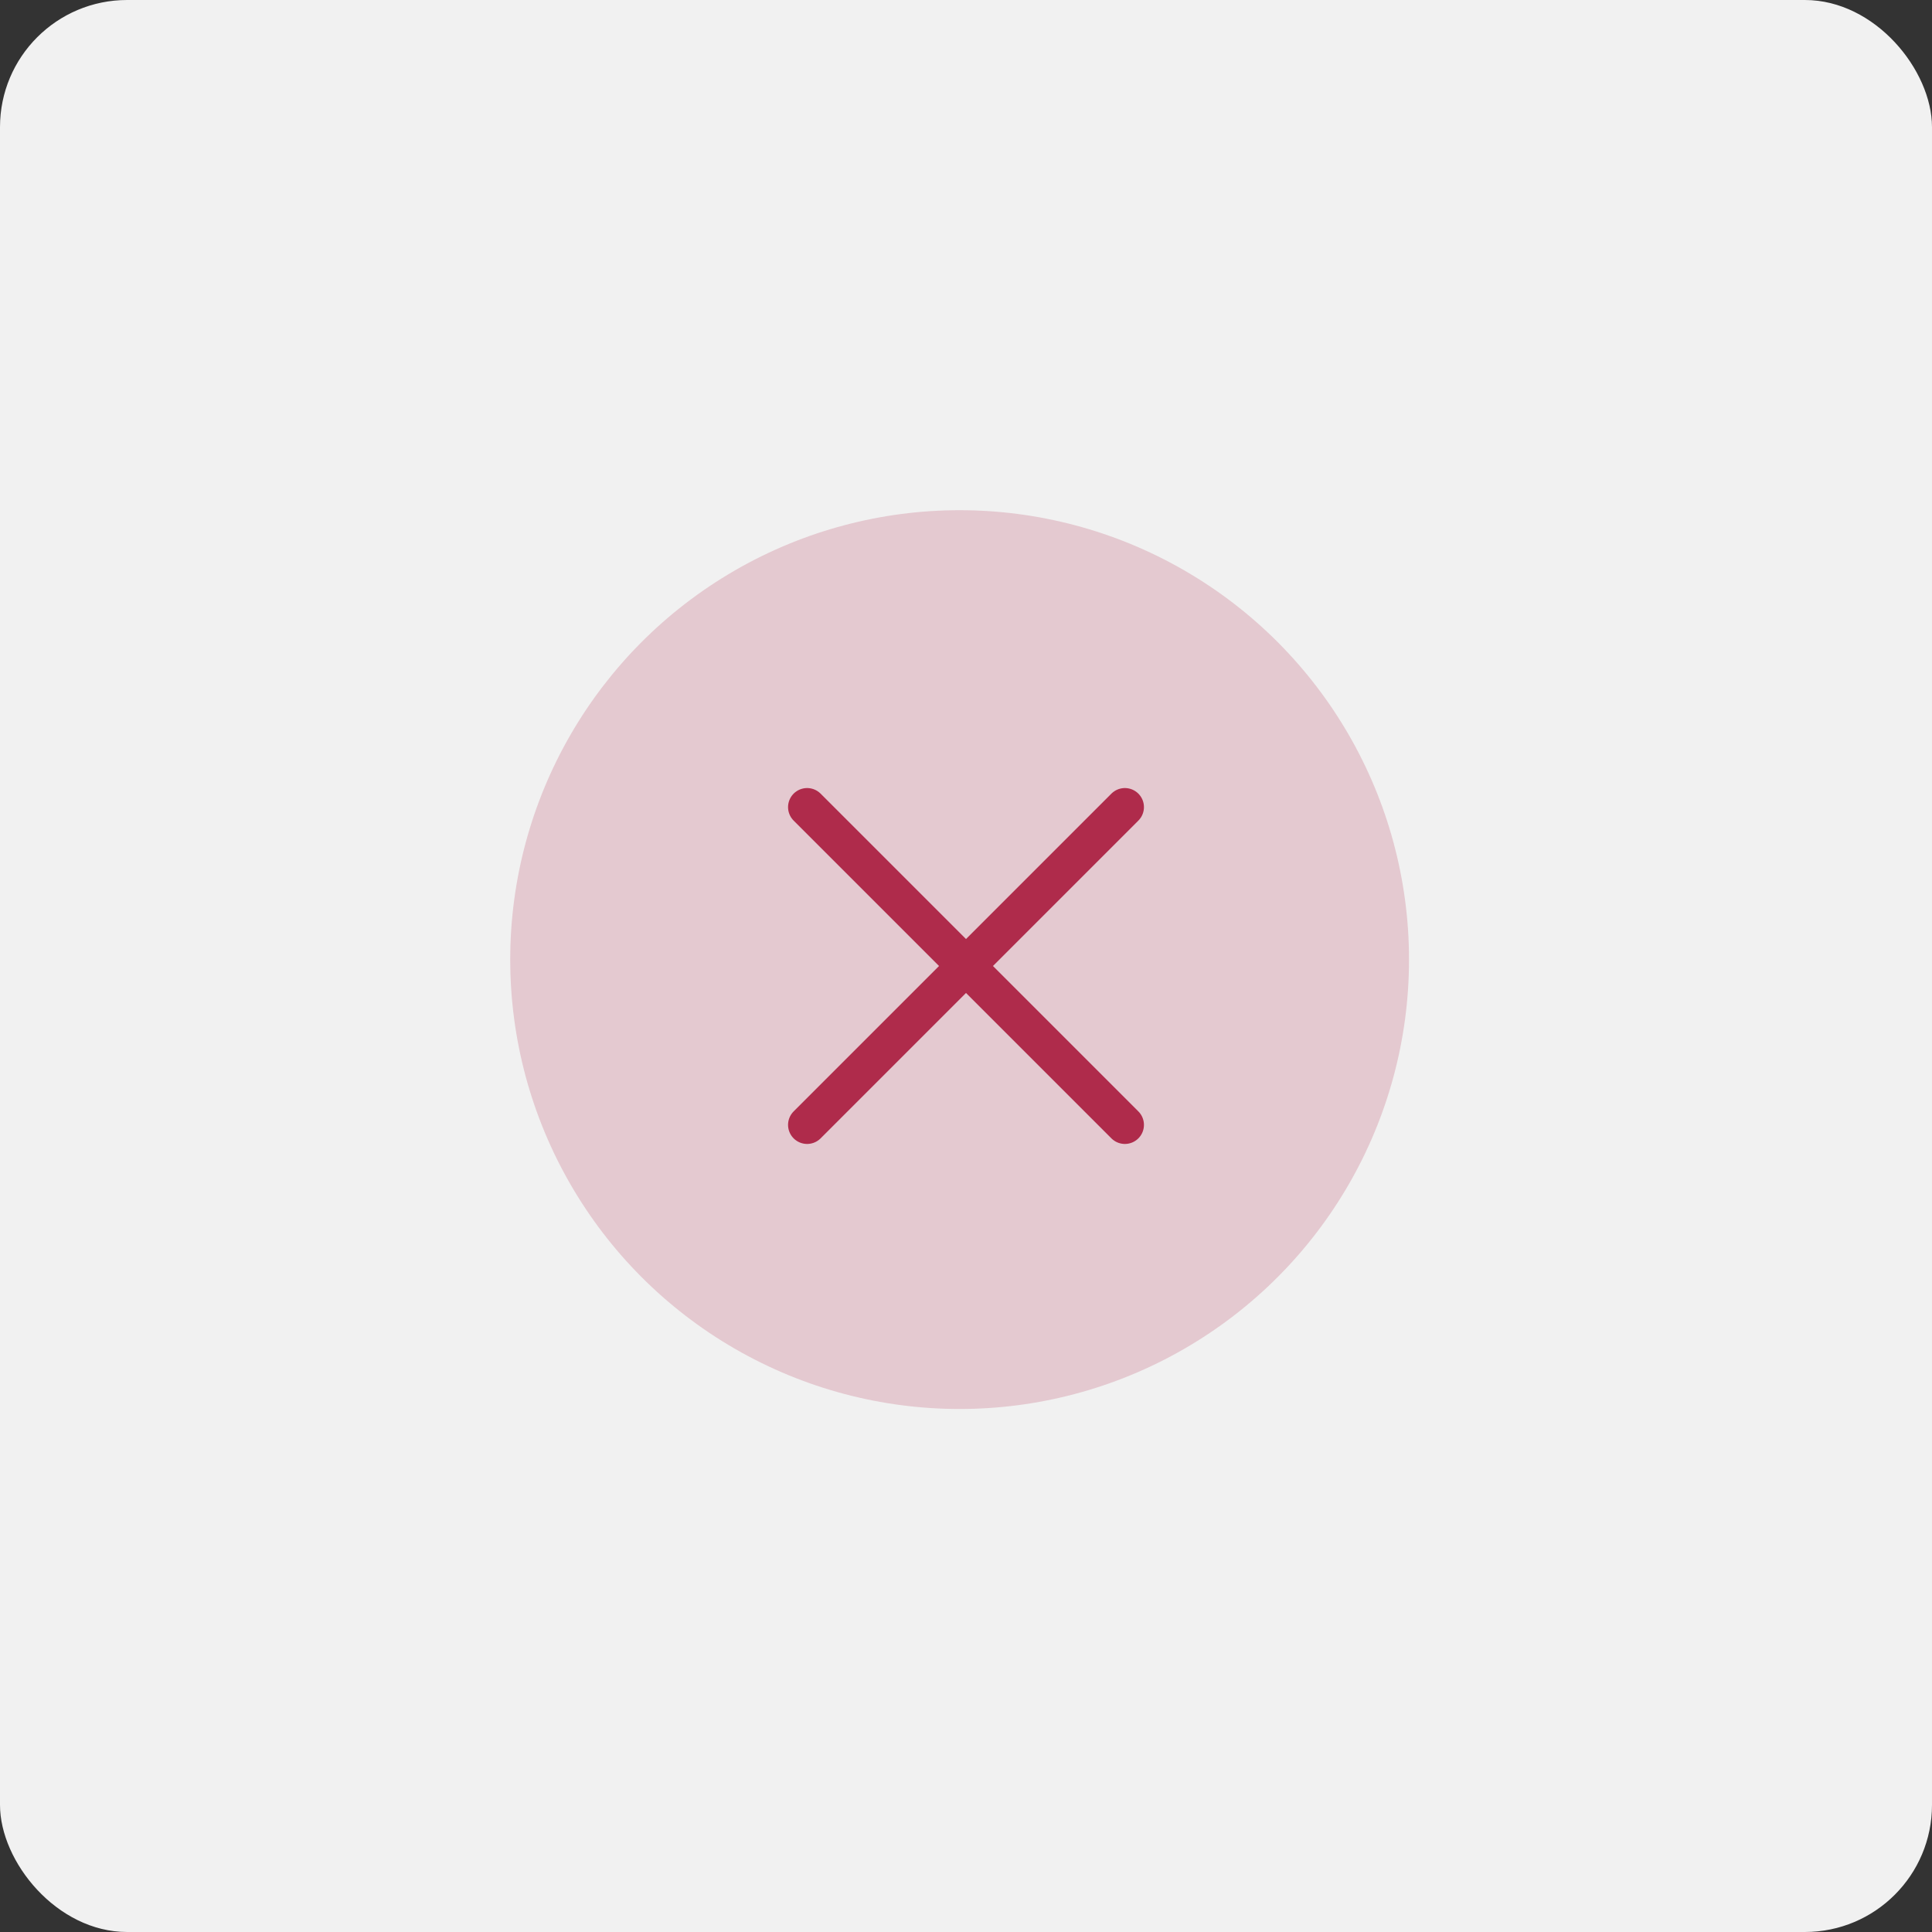 <svg width="76" height="76" viewBox="0 0 76 76" fill="none" xmlns="http://www.w3.org/2000/svg">
<rect x="0" y="0" width="76" height="76" fill="#333333" stroke="none"/>
<rect width="76" height="76" rx="5" fill="#F1F1F1"/>
<circle opacity="0.2" cx="37.749" cy="37.748" r="17.678" fill="#AF2B4B"/>
<path d="M31.75 44.25L44.25 31.75" stroke="#AF2B4B" stroke-width="1.5" stroke-linecap="round" stroke-linejoin="round"/>
<path d="M44.25 44.25L31.75 31.75" stroke="#AF2B4B" stroke-width="1.5" stroke-linecap="round" stroke-linejoin="round"/>
</svg>
